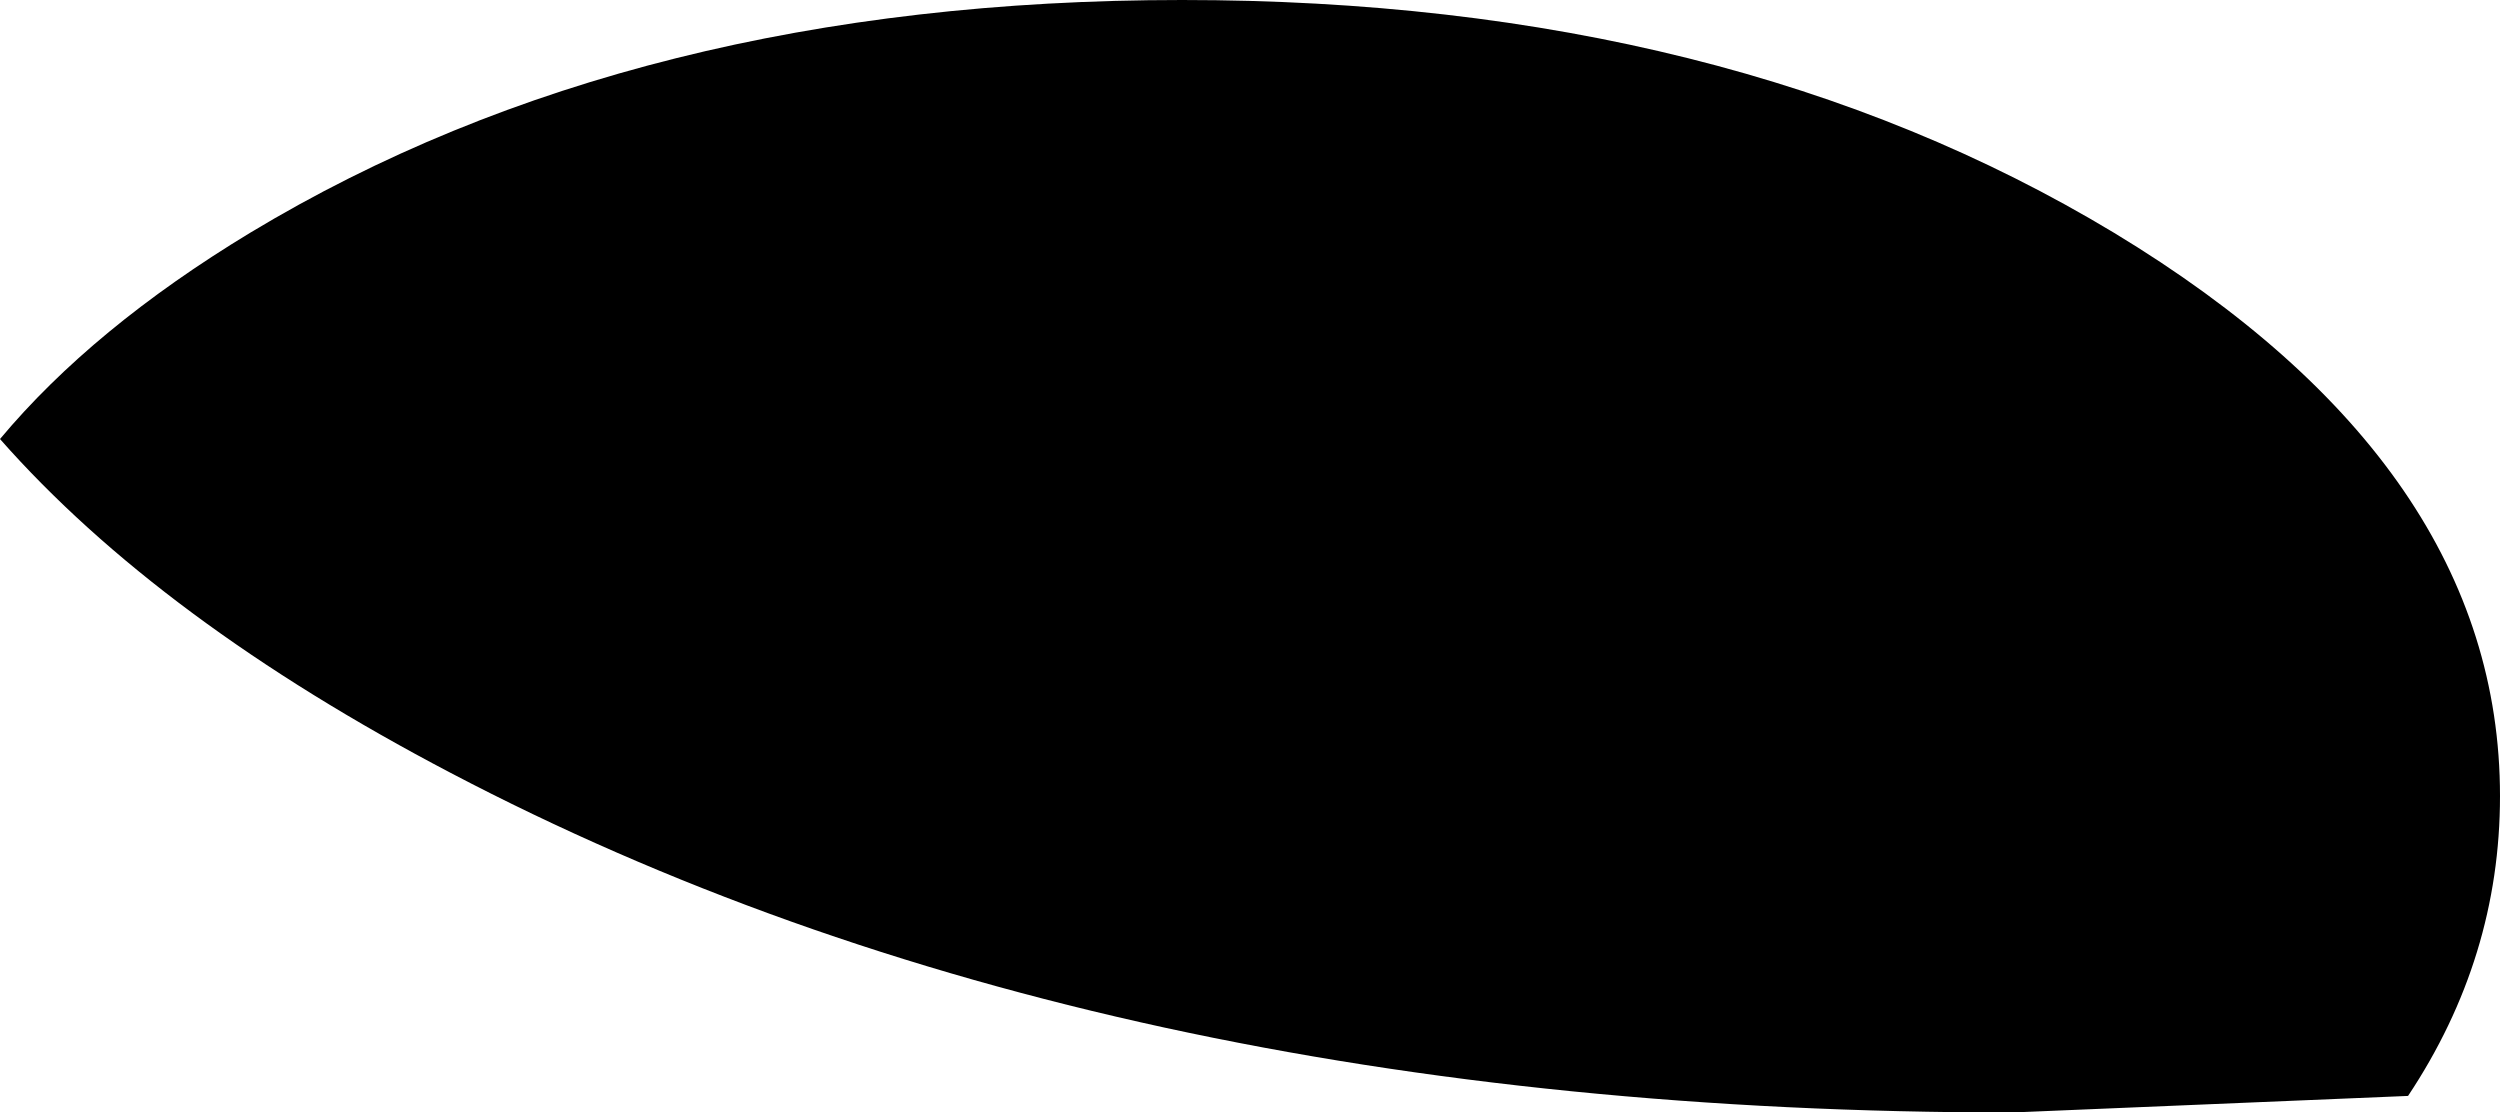 <?xml version="1.0" encoding="UTF-8" standalone="no"?>
<svg xmlns:ffdec="https://www.free-decompiler.com/flash" xmlns:xlink="http://www.w3.org/1999/xlink" ffdec:objectType="shape" height="67.15px" width="150.9px" xmlns="http://www.w3.org/2000/svg">
  <g transform="matrix(1.0, 0.0, 0.0, 1.0, 0.0, 0.0)">
    <path d="M150.9 48.05 Q150.9 57.8 145.35 66.15 L121.45 67.15 Q66.25 67.15 27.2 46.65 9.65 37.45 0.0 26.5 5.6 19.8 15.1 14.05 38.4 0.0 71.35 0.0 104.3 0.0 127.6 14.05 150.9 28.15 150.9 48.05" fill="#000000" fill-rule="evenodd" stroke="none"/>
  </g>
</svg>
